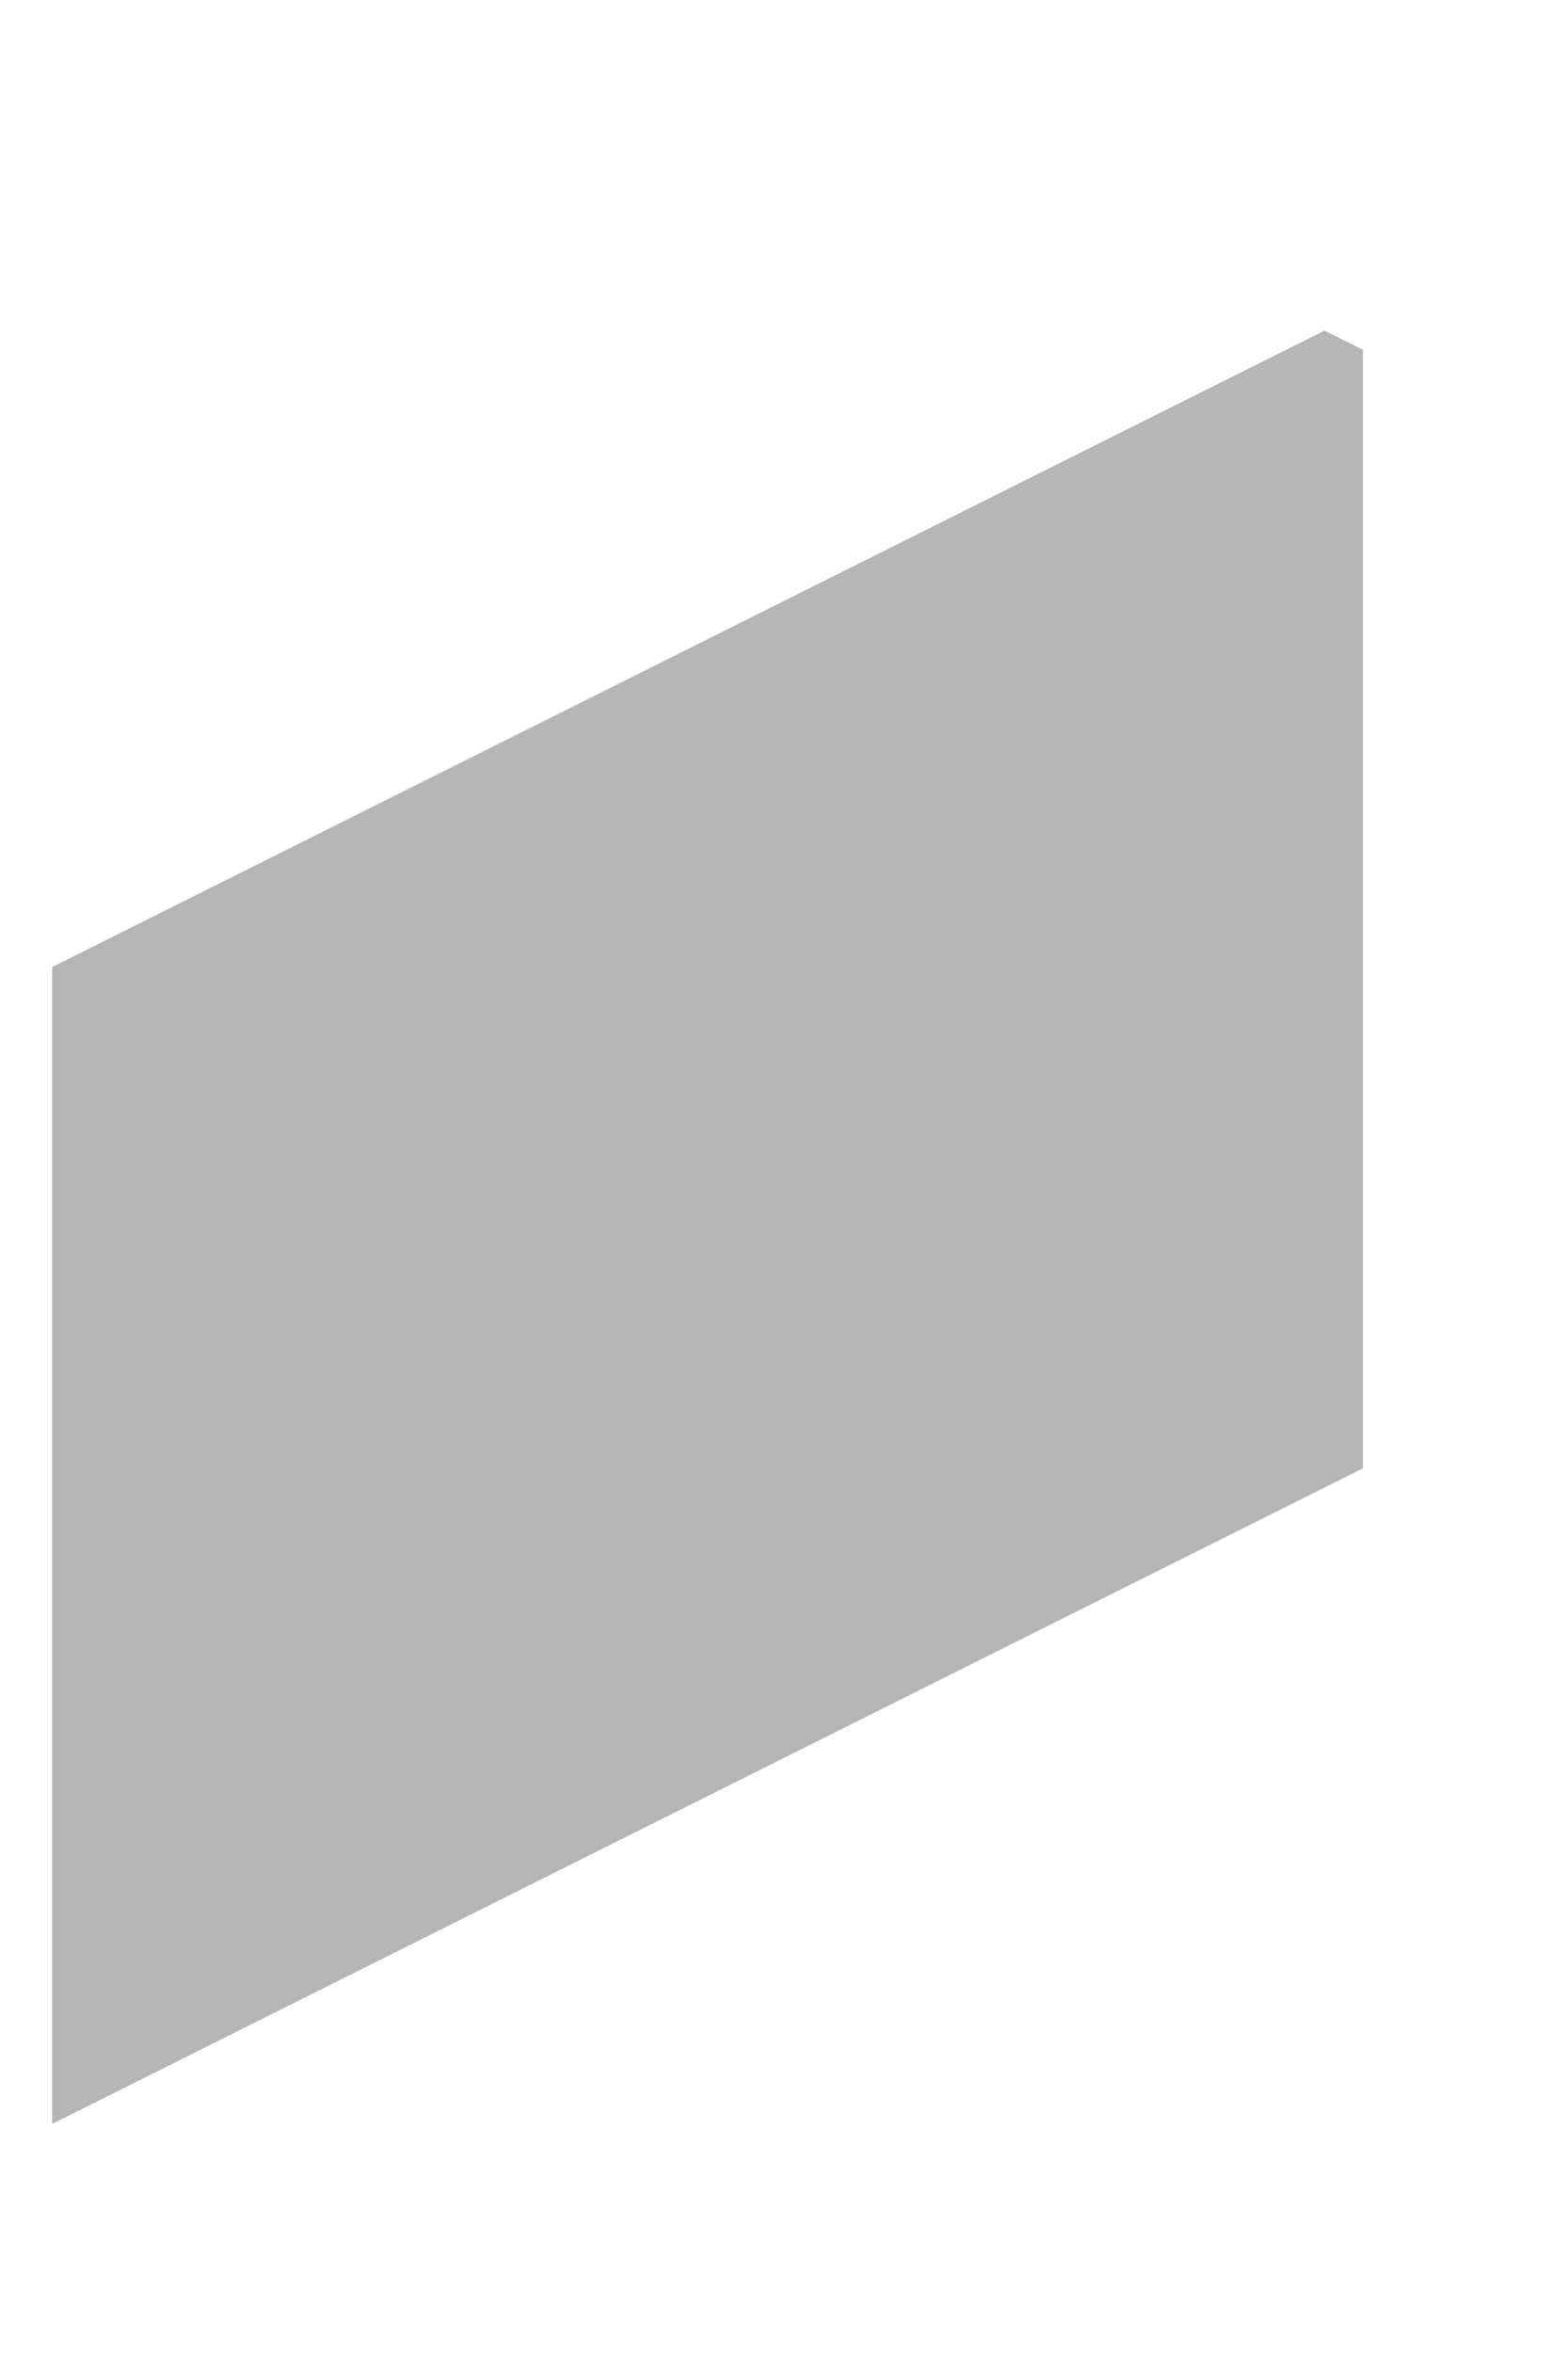 <?xml version="1.0" encoding="UTF-8" standalone="no"?><svg width='4' height='6' viewBox='0 0 4 6' fill='none' xmlns='http://www.w3.org/2000/svg'>
<path opacity='0.29' d='M0.133 5.416L3.477 3.744V0.892L3.379 0.843L0.133 2.466V5.416Z' fill='black'/>
</svg>
